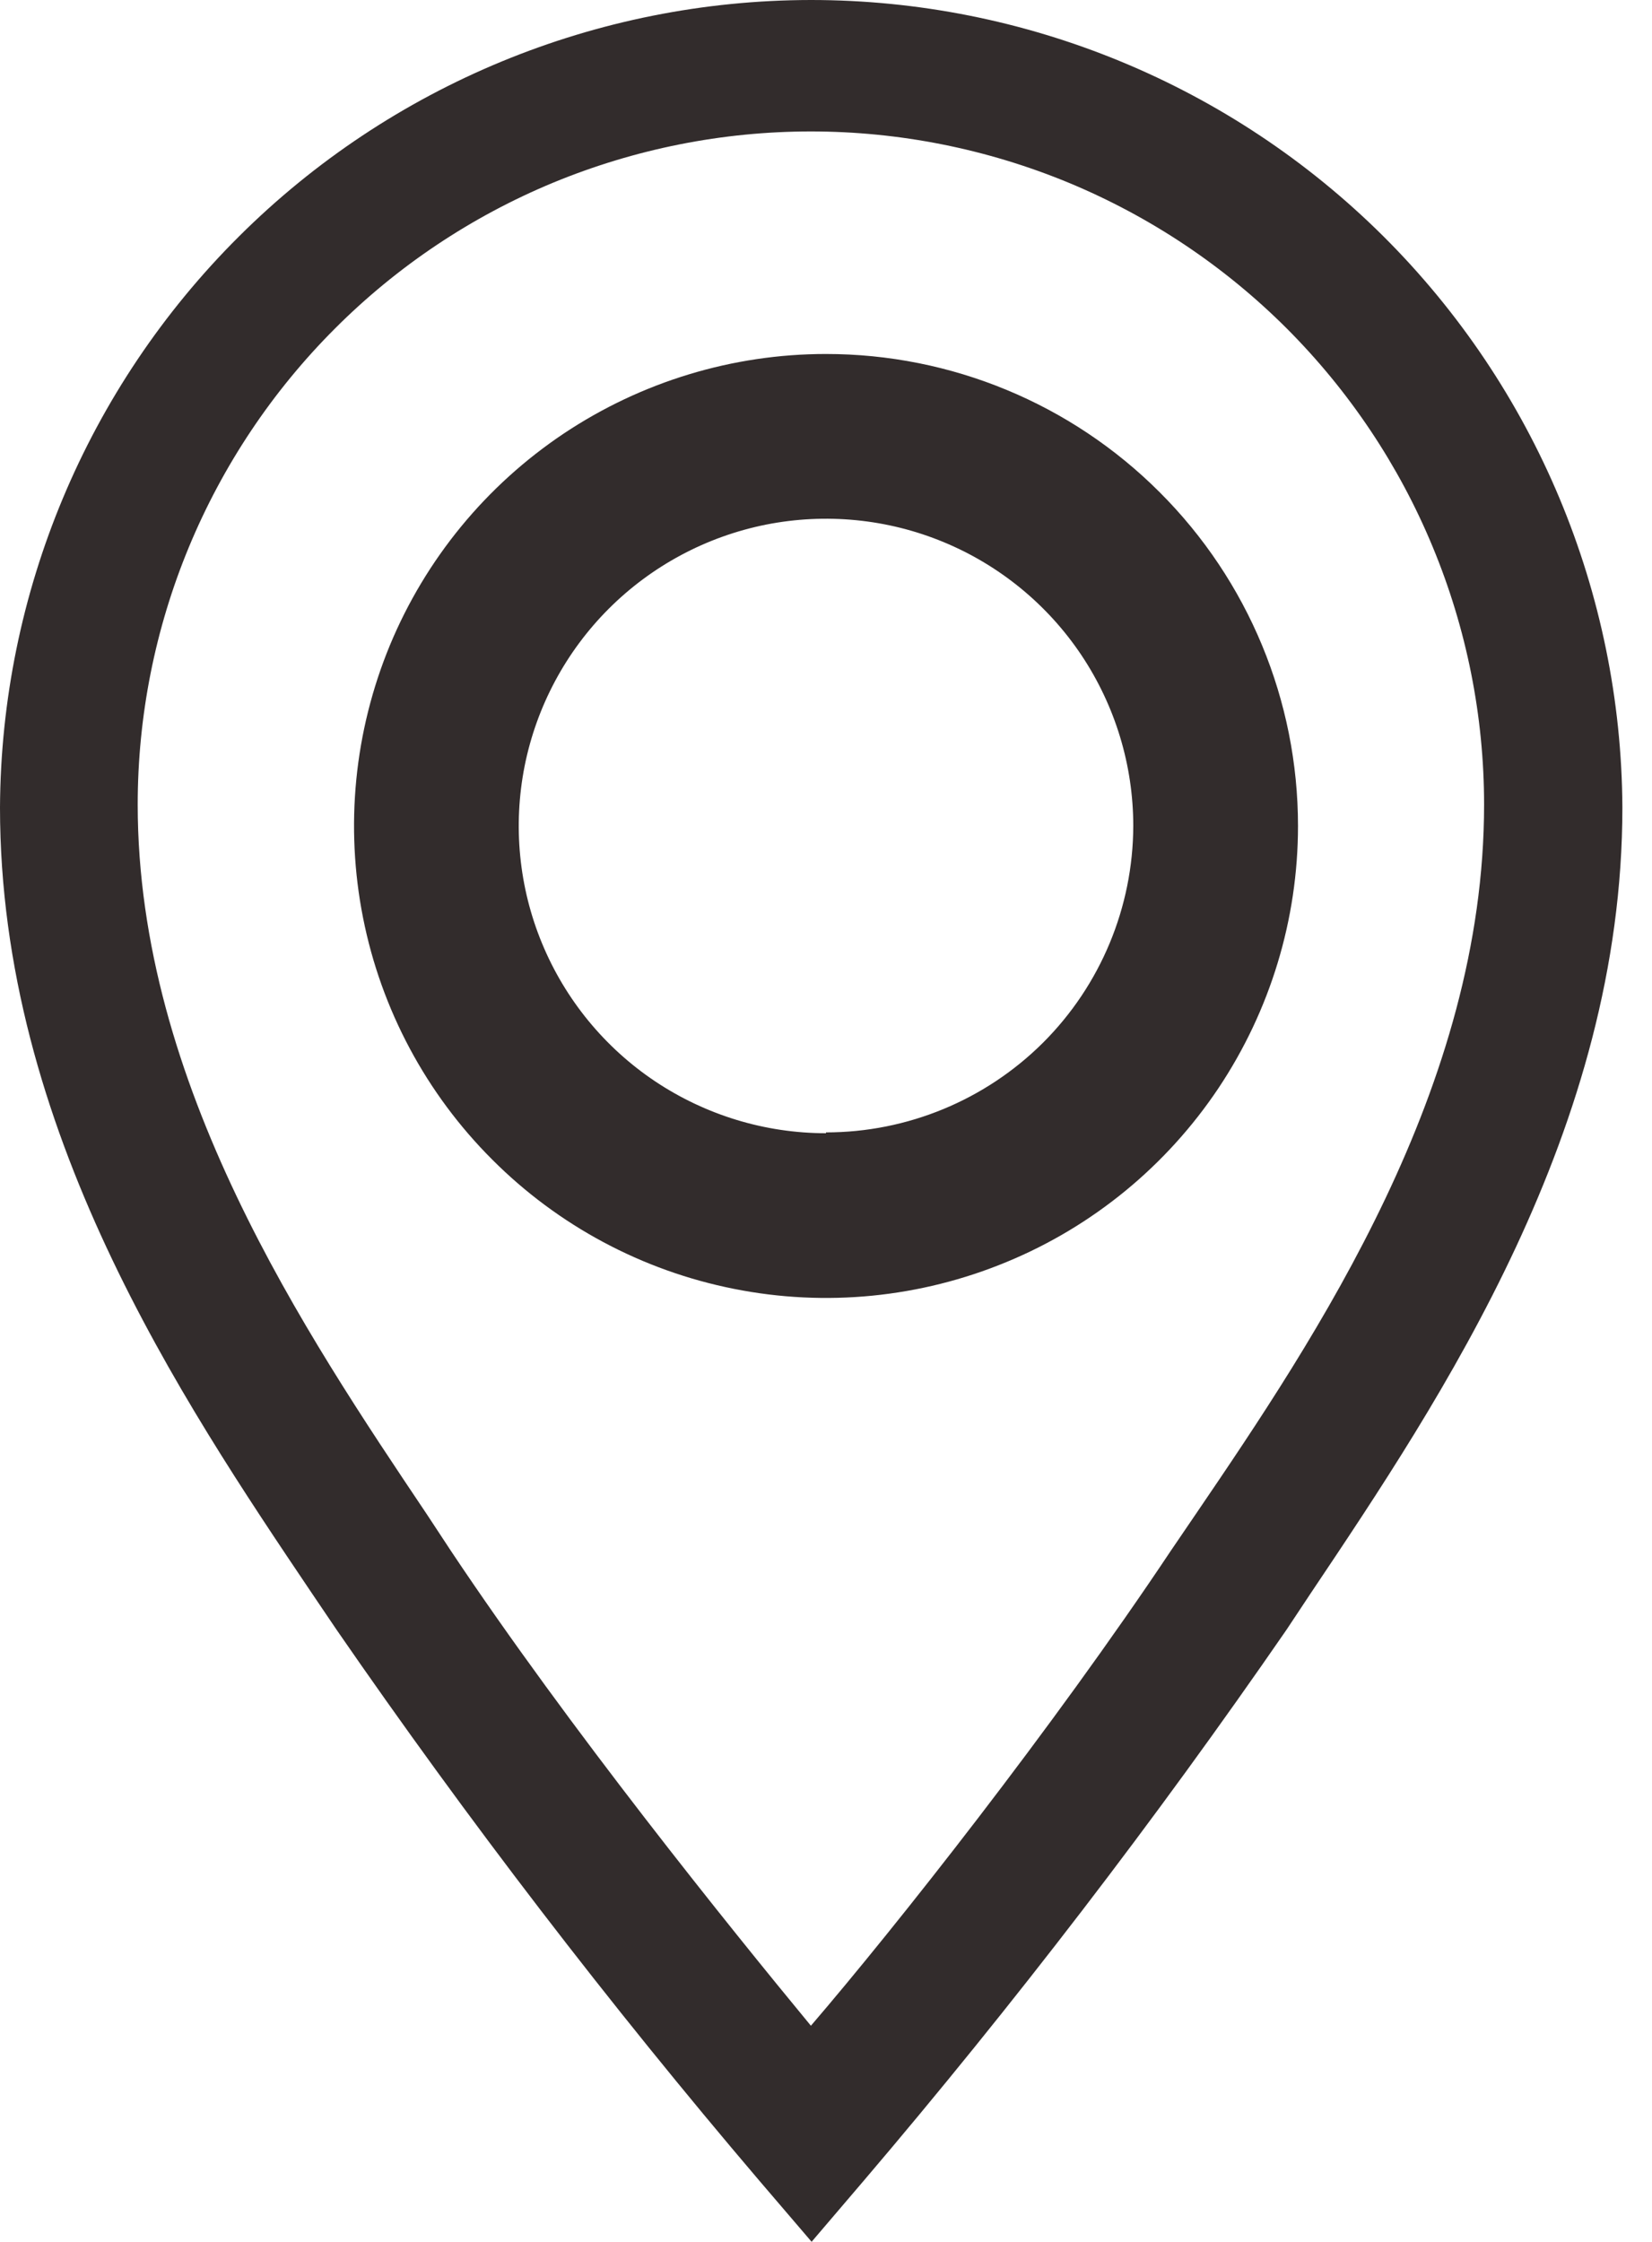 <svg width="14" height="19" viewBox="0 0 14 19" fill="none" xmlns="http://www.w3.org/2000/svg">
<path d="M7 3C6.209 3 5.436 3.235 4.778 3.674C4.12 4.114 3.607 4.738 3.304 5.469C3.002 6.2 2.923 7.004 3.077 7.78C3.231 8.556 3.612 9.269 4.172 9.828C4.731 10.388 5.444 10.769 6.22 10.923C6.996 11.078 7.8 10.998 8.531 10.695C9.262 10.393 9.886 9.88 10.326 9.222C10.765 8.564 11 7.791 11 7C11 5.939 10.579 4.922 9.828 4.172C9.078 3.421 8.061 3 7 3ZM7 9.604C6.485 9.604 5.982 9.451 5.553 9.165C5.125 8.879 4.791 8.472 4.594 7.996C4.397 7.521 4.346 6.997 4.446 6.492C4.547 5.987 4.795 5.523 5.159 5.159C5.523 4.795 5.987 4.547 6.492 4.446C6.997 4.346 7.521 4.397 7.996 4.594C8.472 4.791 8.879 5.125 9.165 5.553C9.451 5.982 9.604 6.485 9.604 7C9.602 7.689 9.327 8.35 8.839 8.837C8.351 9.323 7.689 9.597 7 9.597V9.604Z" fill="#322C2C"/>
<path d="M6.872 5.77454e-10C5.055 0.002 3.312 0.722 2.025 2.004C0.737 3.286 0.009 5.026 0 6.843C0 9.567 1.528 11.848 2.648 13.51L2.853 13.813C3.967 15.428 5.162 16.986 6.434 18.48L6.878 18.999L7.321 18.48C8.593 16.986 9.788 15.428 10.902 13.813L11.107 13.504C12.221 11.842 13.749 9.567 13.749 6.843C13.74 5.025 13.011 3.284 11.723 2.002C10.434 0.72 8.69 -2.3541e-05 6.872 5.77454e-10ZM10.133 12.833L9.922 13.143C8.919 14.648 7.589 16.333 6.872 17.168C6.183 16.333 4.824 14.648 3.821 13.143L3.617 12.833C2.584 11.293 1.167 9.188 1.167 6.819C1.167 6.07 1.314 5.328 1.601 4.636C1.888 3.944 2.308 3.315 2.838 2.785C3.367 2.255 3.996 1.835 4.688 1.548C5.381 1.262 6.122 1.114 6.872 1.114C7.621 1.114 8.363 1.262 9.055 1.548C9.747 1.835 10.376 2.255 10.906 2.785C11.435 3.315 11.856 3.944 12.142 4.636C12.429 5.328 12.577 6.07 12.577 6.819C12.577 9.211 11.165 11.317 10.133 12.833Z" fill="#322C2C"/>
</svg>
